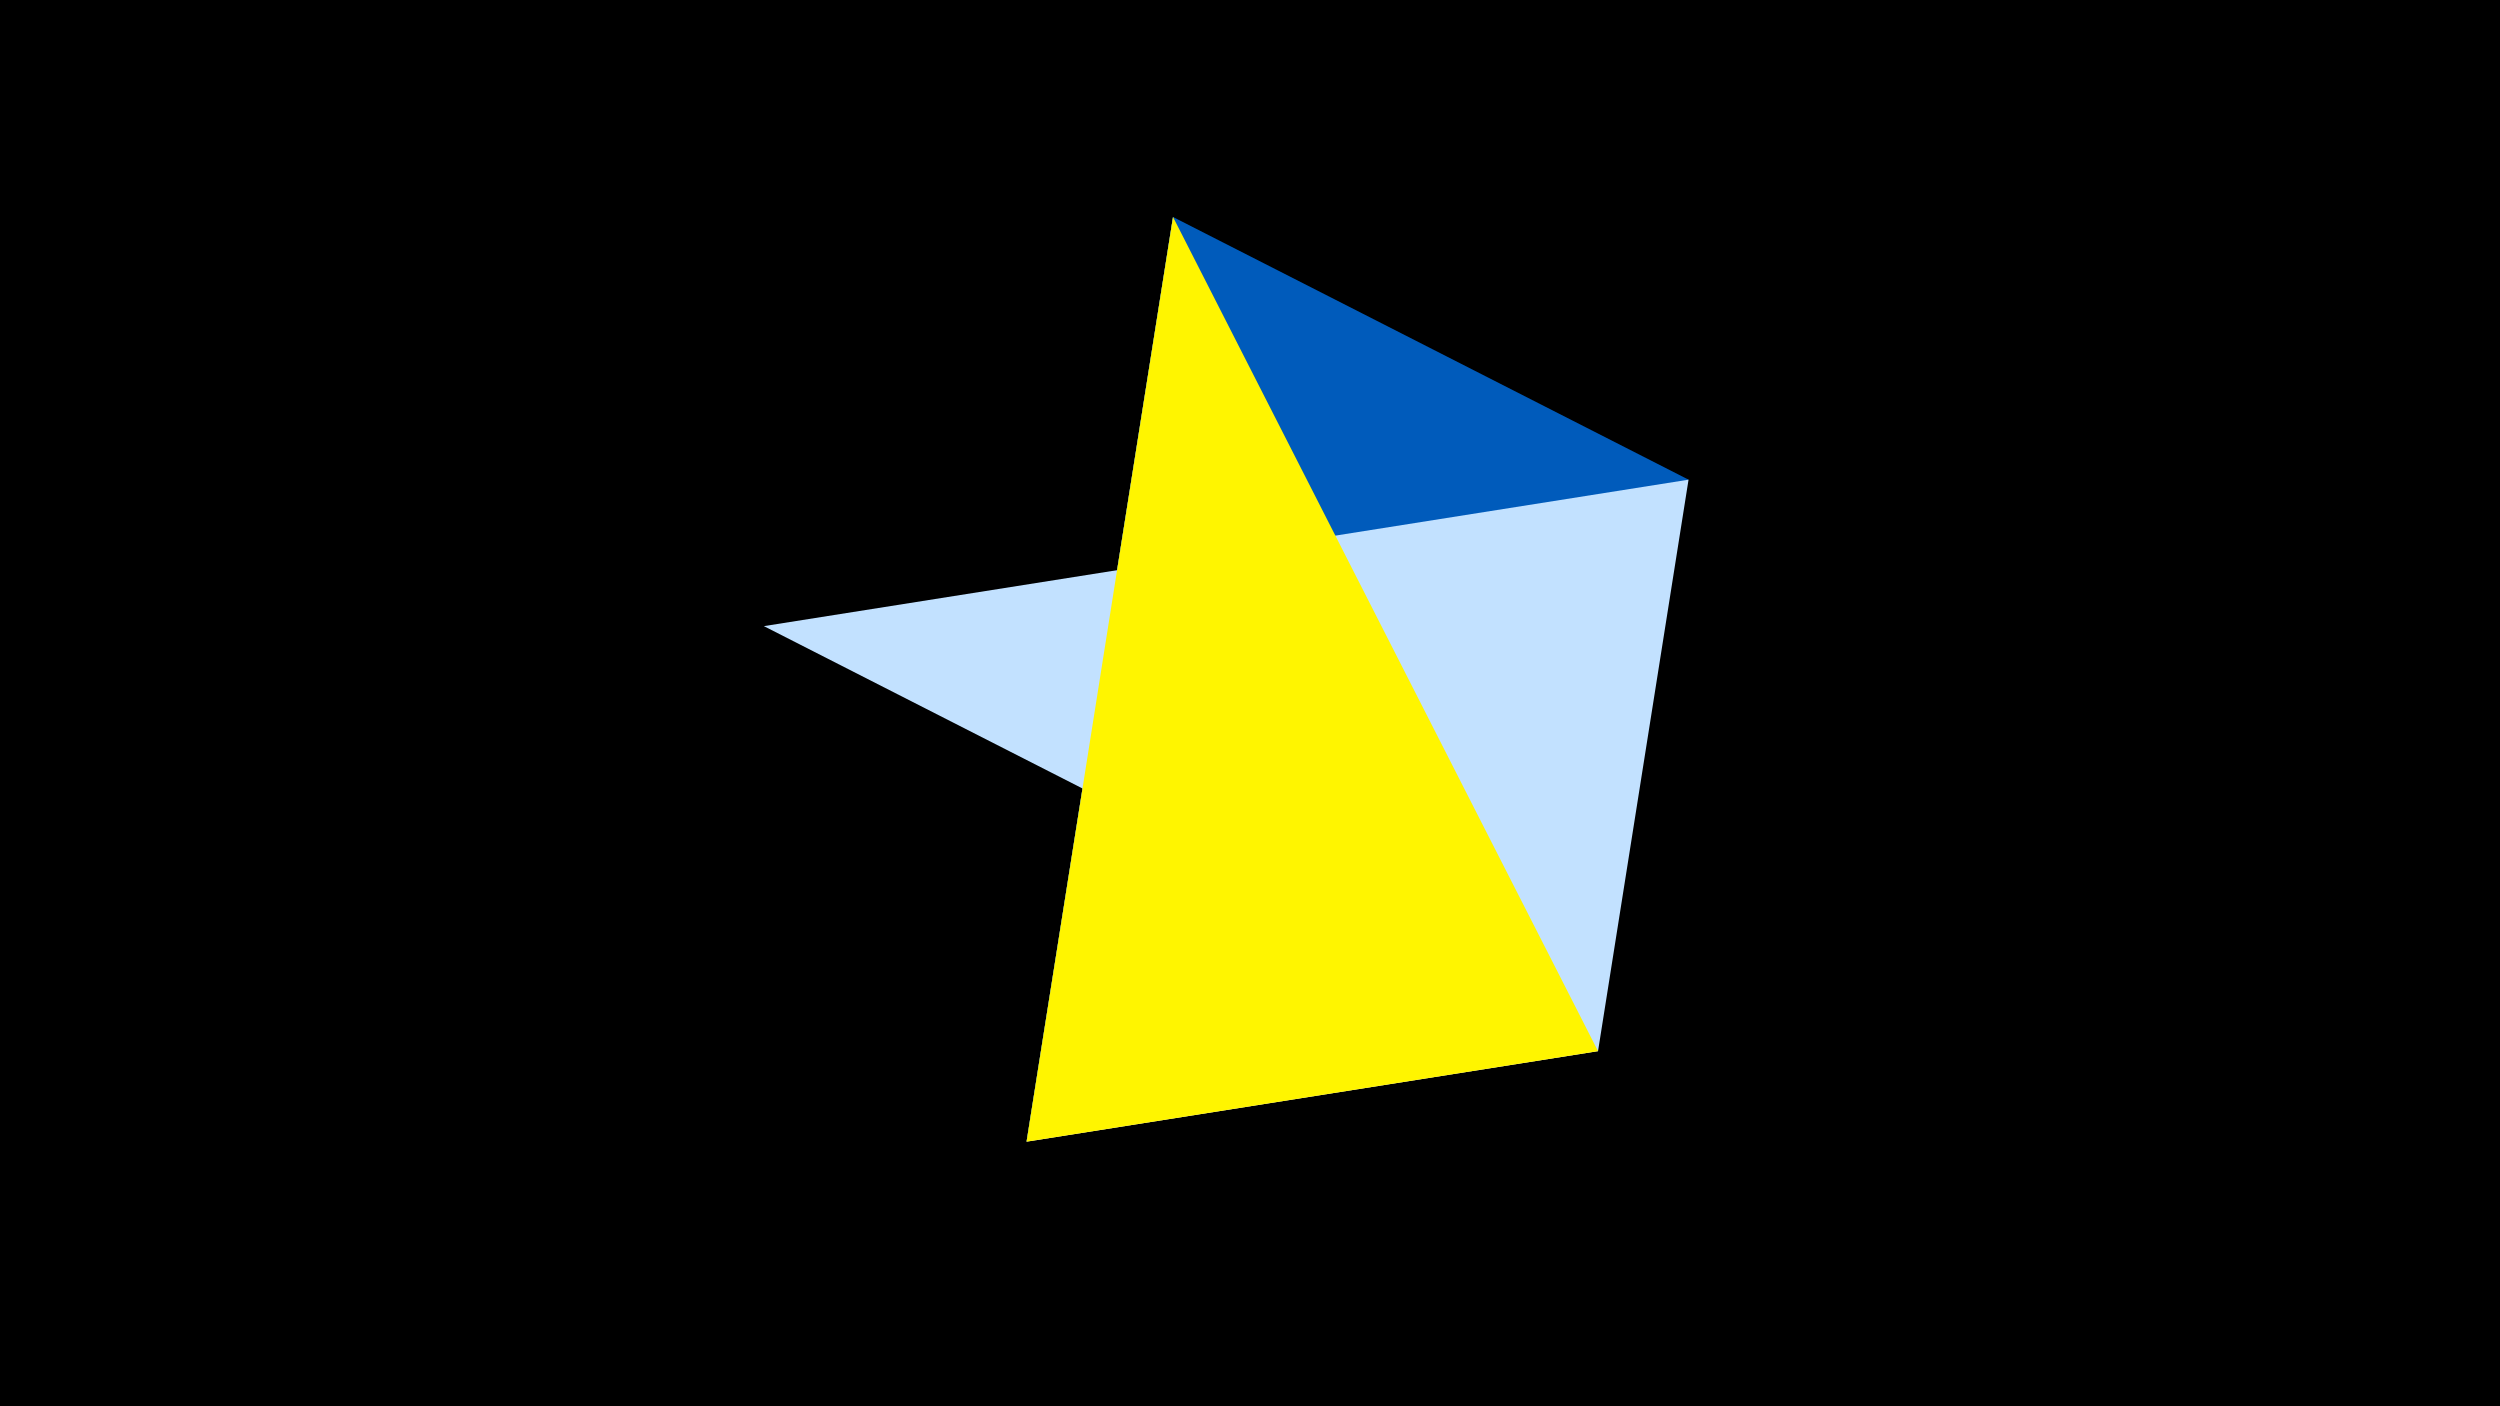 <svg width="1200" height="675" viewBox="-500 -500 1200 675" xmlns="http://www.w3.org/2000/svg"><title>juwel 19794</title><path d="M-500-500h1200v675h-1200z" fill="#000"/><path d="M-7.255,48L63.042,-395.841 267.054,4.554 Z" fill="#fff"/><path d="M310.5,-269.755L-7.255,48 63.042,-395.841 Z" fill="#005bbb"/><path d="M267.054,4.554L-133.341,-199.458 310.5,-269.755 Z" fill="#c2e1ff"/><path d="M-7.255,48L63.042,-395.841 267.054,4.554 Z" fill="#fff500"/></svg>